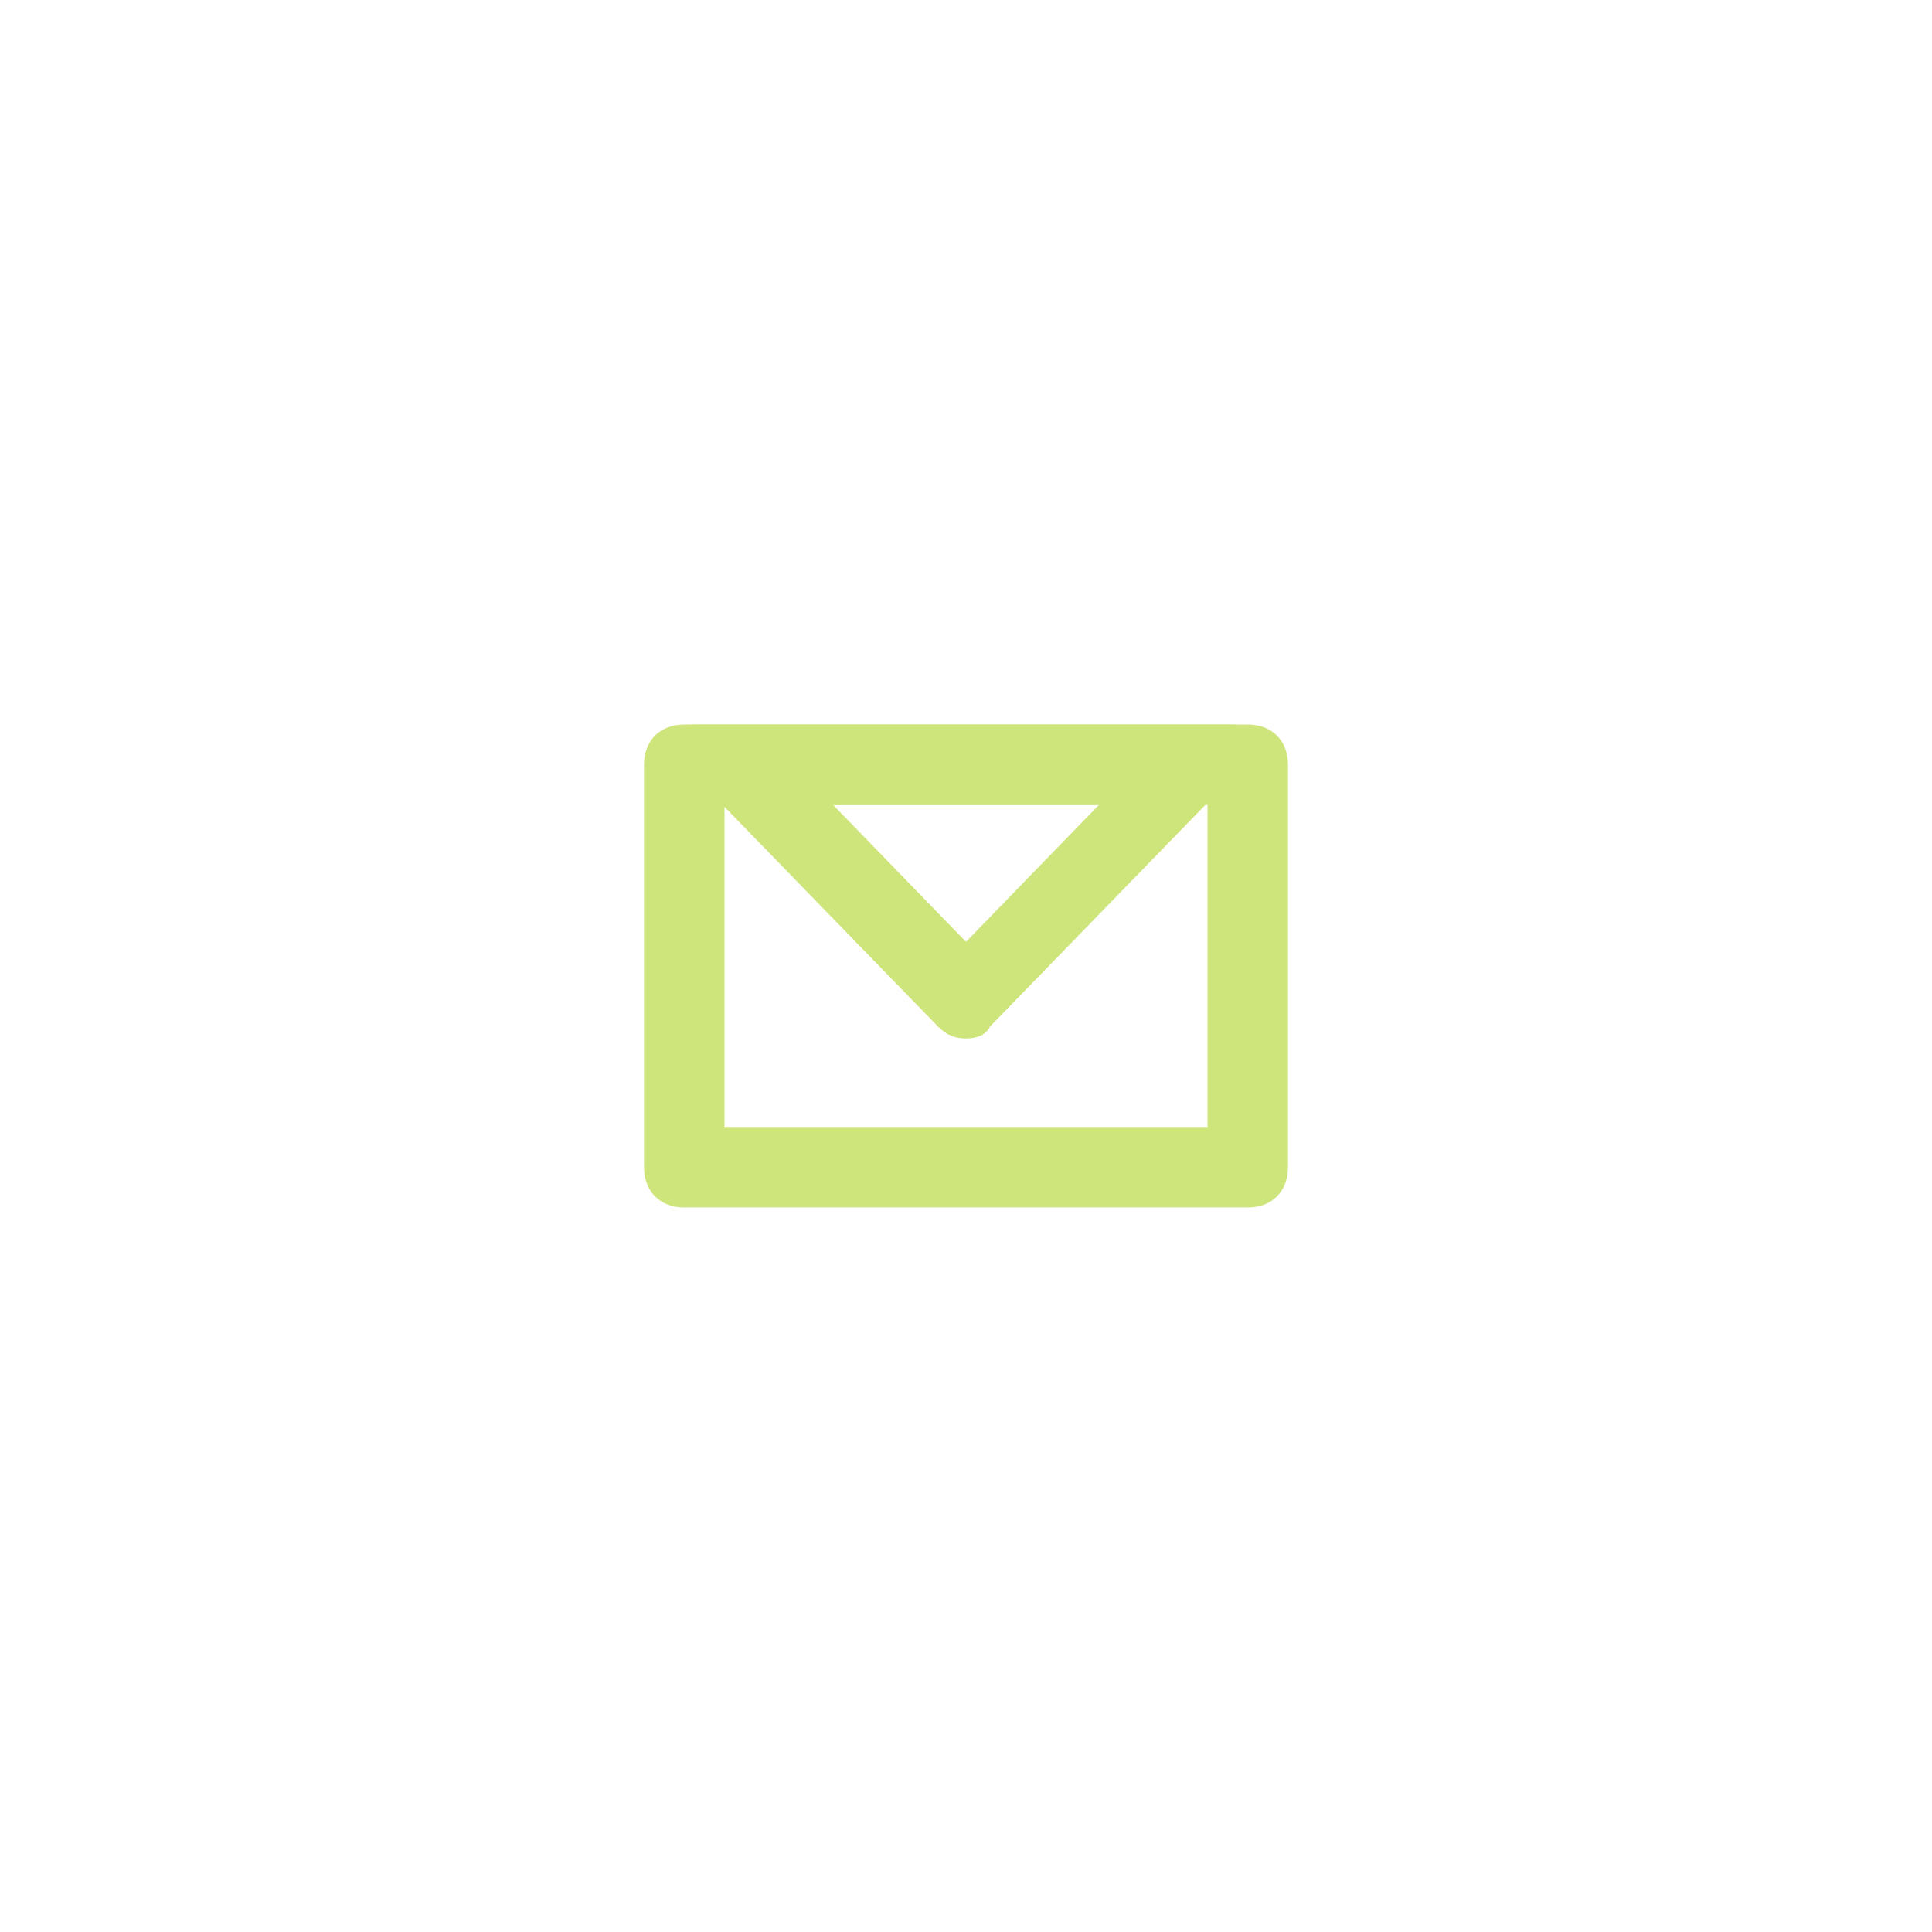 <?xml version="1.0" encoding="utf-8"?>
<!-- Generator: Adobe Illustrator 24.3.0, SVG Export Plug-In . SVG Version: 6.00 Build 0)  -->
<svg version="1.1" id="Email" xmlns="http://www.w3.org/2000/svg" xmlns:xlink="http://www.w3.org/1999/xlink" x="0px" y="0px"
	 viewBox="0 0 48 48" style="enable-background:new 0 0 48 48;" xml:space="preserve">
<style type="text/css">
	.st0{fill:#CDE57A;}
	.st1{fill:none;}
</style>
<g id="Group_32" transform="translate(16 18)">
	<path class="st0" d="M15,0H1C0.4,0,0,0.4,0,1v10c0,0.6,0.4,1,1,1h14c0.6,0,1-0.4,1-1V1C16,0.4,15.6,0,15,0z M14,10H2V2h12V10z"/>
	<g id="Path_28" transform="translate(-258 -222)">
		<path class="st1" d="M265.3,229.5c0.4,0.4,1,0.4,1.4,0l0,0l6.9-7.1c-0.2-0.3-0.6-0.4-0.9-0.4h-13.3c-0.4,0-0.7,0.2-0.9,0.4
			L265.3,229.5z"/>
		<path class="st0" d="M266,227.4l3.3-3.4h-6.6L266,227.4 M266,229.8c-0.3,0-0.5-0.1-0.7-0.3l-6.9-7.1c0.2-0.3,0.6-0.4,0.9-0.4h13.3
			c0.4,0,0.7,0.2,0.9,0.4l-6.9,7.1C266.5,229.7,266.3,229.8,266,229.8z"/>
	</g>
</g>
</svg>
